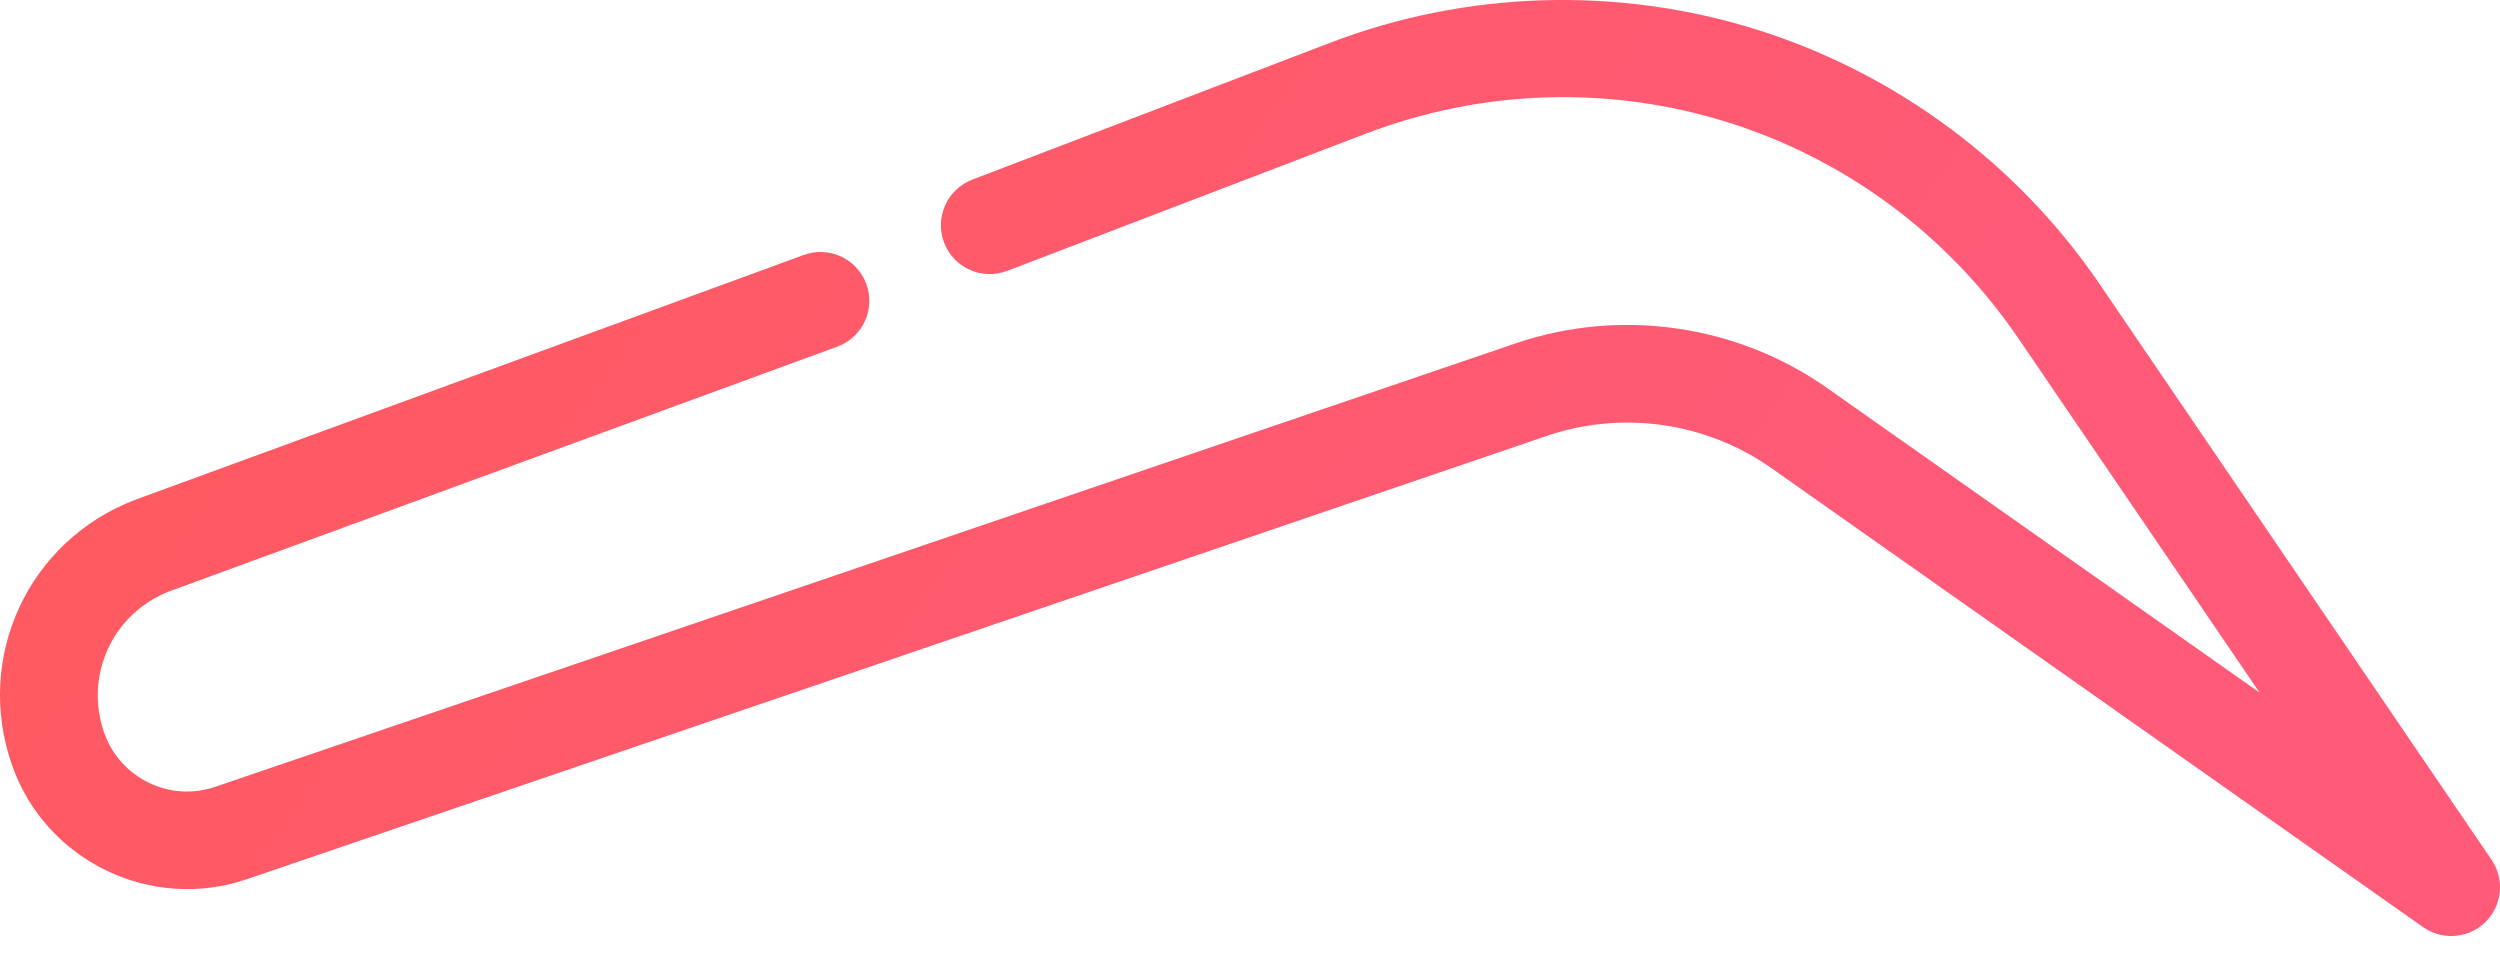 <svg width="34" height="13" viewBox="0 0 34 13" fill="none" xmlns="http://www.w3.org/2000/svg">
<path d="M33.885 11.693L28.553 3.861C27.438 2.224 25.783 0.996 23.893 0.403C22.002 -0.19 19.942 -0.127 18.092 0.581L13.223 2.443C12.881 2.574 12.709 2.958 12.84 3.301C12.971 3.643 13.355 3.814 13.698 3.684L18.566 1.821C21.832 0.573 25.487 1.719 27.455 4.609L30.73 9.419L24.853 5.28C23.622 4.412 22.035 4.184 20.609 4.671L2.926 10.701C2.31 10.912 1.634 10.583 1.418 9.969C1.142 9.184 1.534 8.336 2.312 8.039L11.396 4.711C11.739 4.58 11.91 4.196 11.779 3.854C11.648 3.511 11.264 3.34 10.922 3.471L1.837 6.798C0.383 7.354 -0.352 8.941 0.165 10.41C0.621 11.708 2.052 12.402 3.354 11.958L21.037 5.928C22.062 5.578 23.203 5.742 24.089 6.365L32.954 12.609C33.069 12.69 33.203 12.73 33.336 12.73C33.505 12.73 33.674 12.666 33.802 12.54C34.031 12.314 34.066 11.958 33.885 11.693Z" fill="url(#paint0_linear)"/>
<defs>
<linearGradient id="paint0_linear" x1="24.042" y1="9.424" x2="2.709" y2="-5.872" gradientUnits="userSpaceOnUse">
<stop stop-color="#FF5A78"/>
<stop offset="1" stop-color="#FF5A5A"/>
</linearGradient>
</defs>
</svg>
